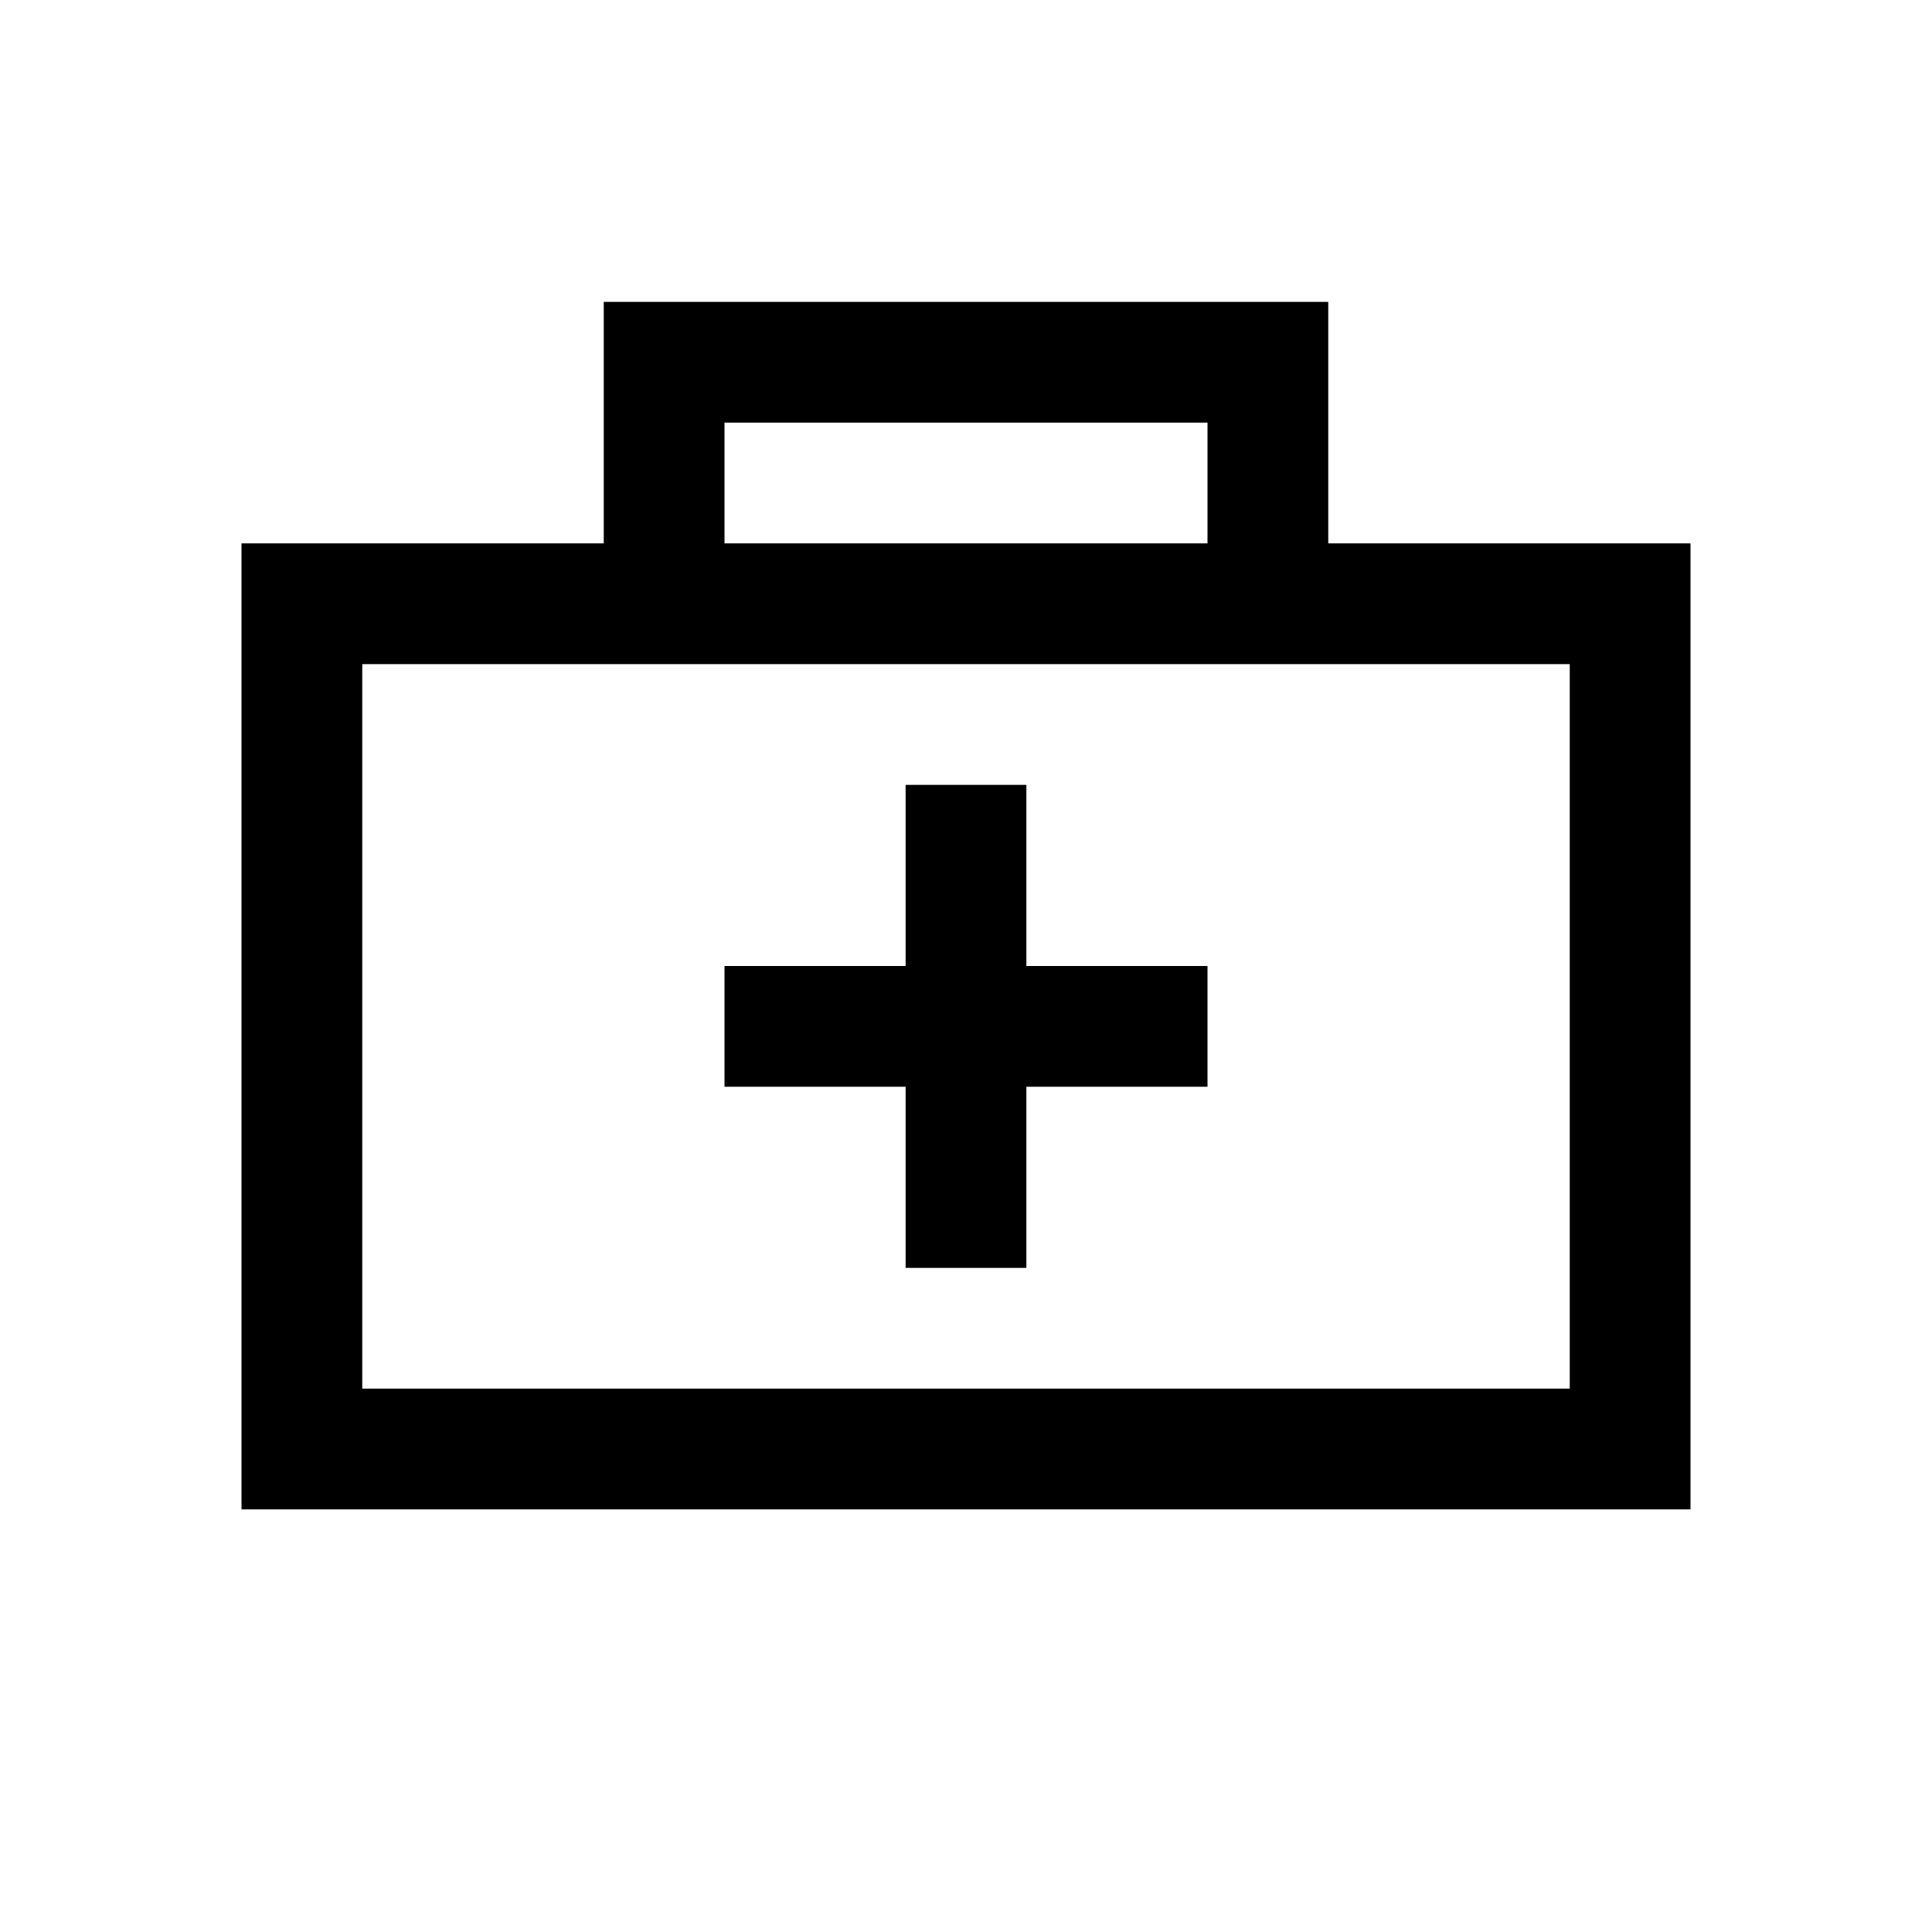 <svg xmlns="http://www.w3.org/2000/svg" viewBox="0 0 32 32">
  <g fill="none" fill-rule="evenodd">
    <path fill="currentColor" d="M18,4 L18,0 L6,0 L6,4 L0,4 L0,20 L24,20 L24,4 L18,4 Z M8,2 L16,2 L16,4 L8,4 L8,2 Z M22,18 L2,18 L2,6 L22,6 L22,18 Z M11,16 L13,16 L13,13 L16,13 L16,11 L13,11 L13,8 L11,8 L11,11 L8,11 L8,13 L11,13 L11,16 Z" transform="translate(4 5)"/>
  </g>
</svg>
